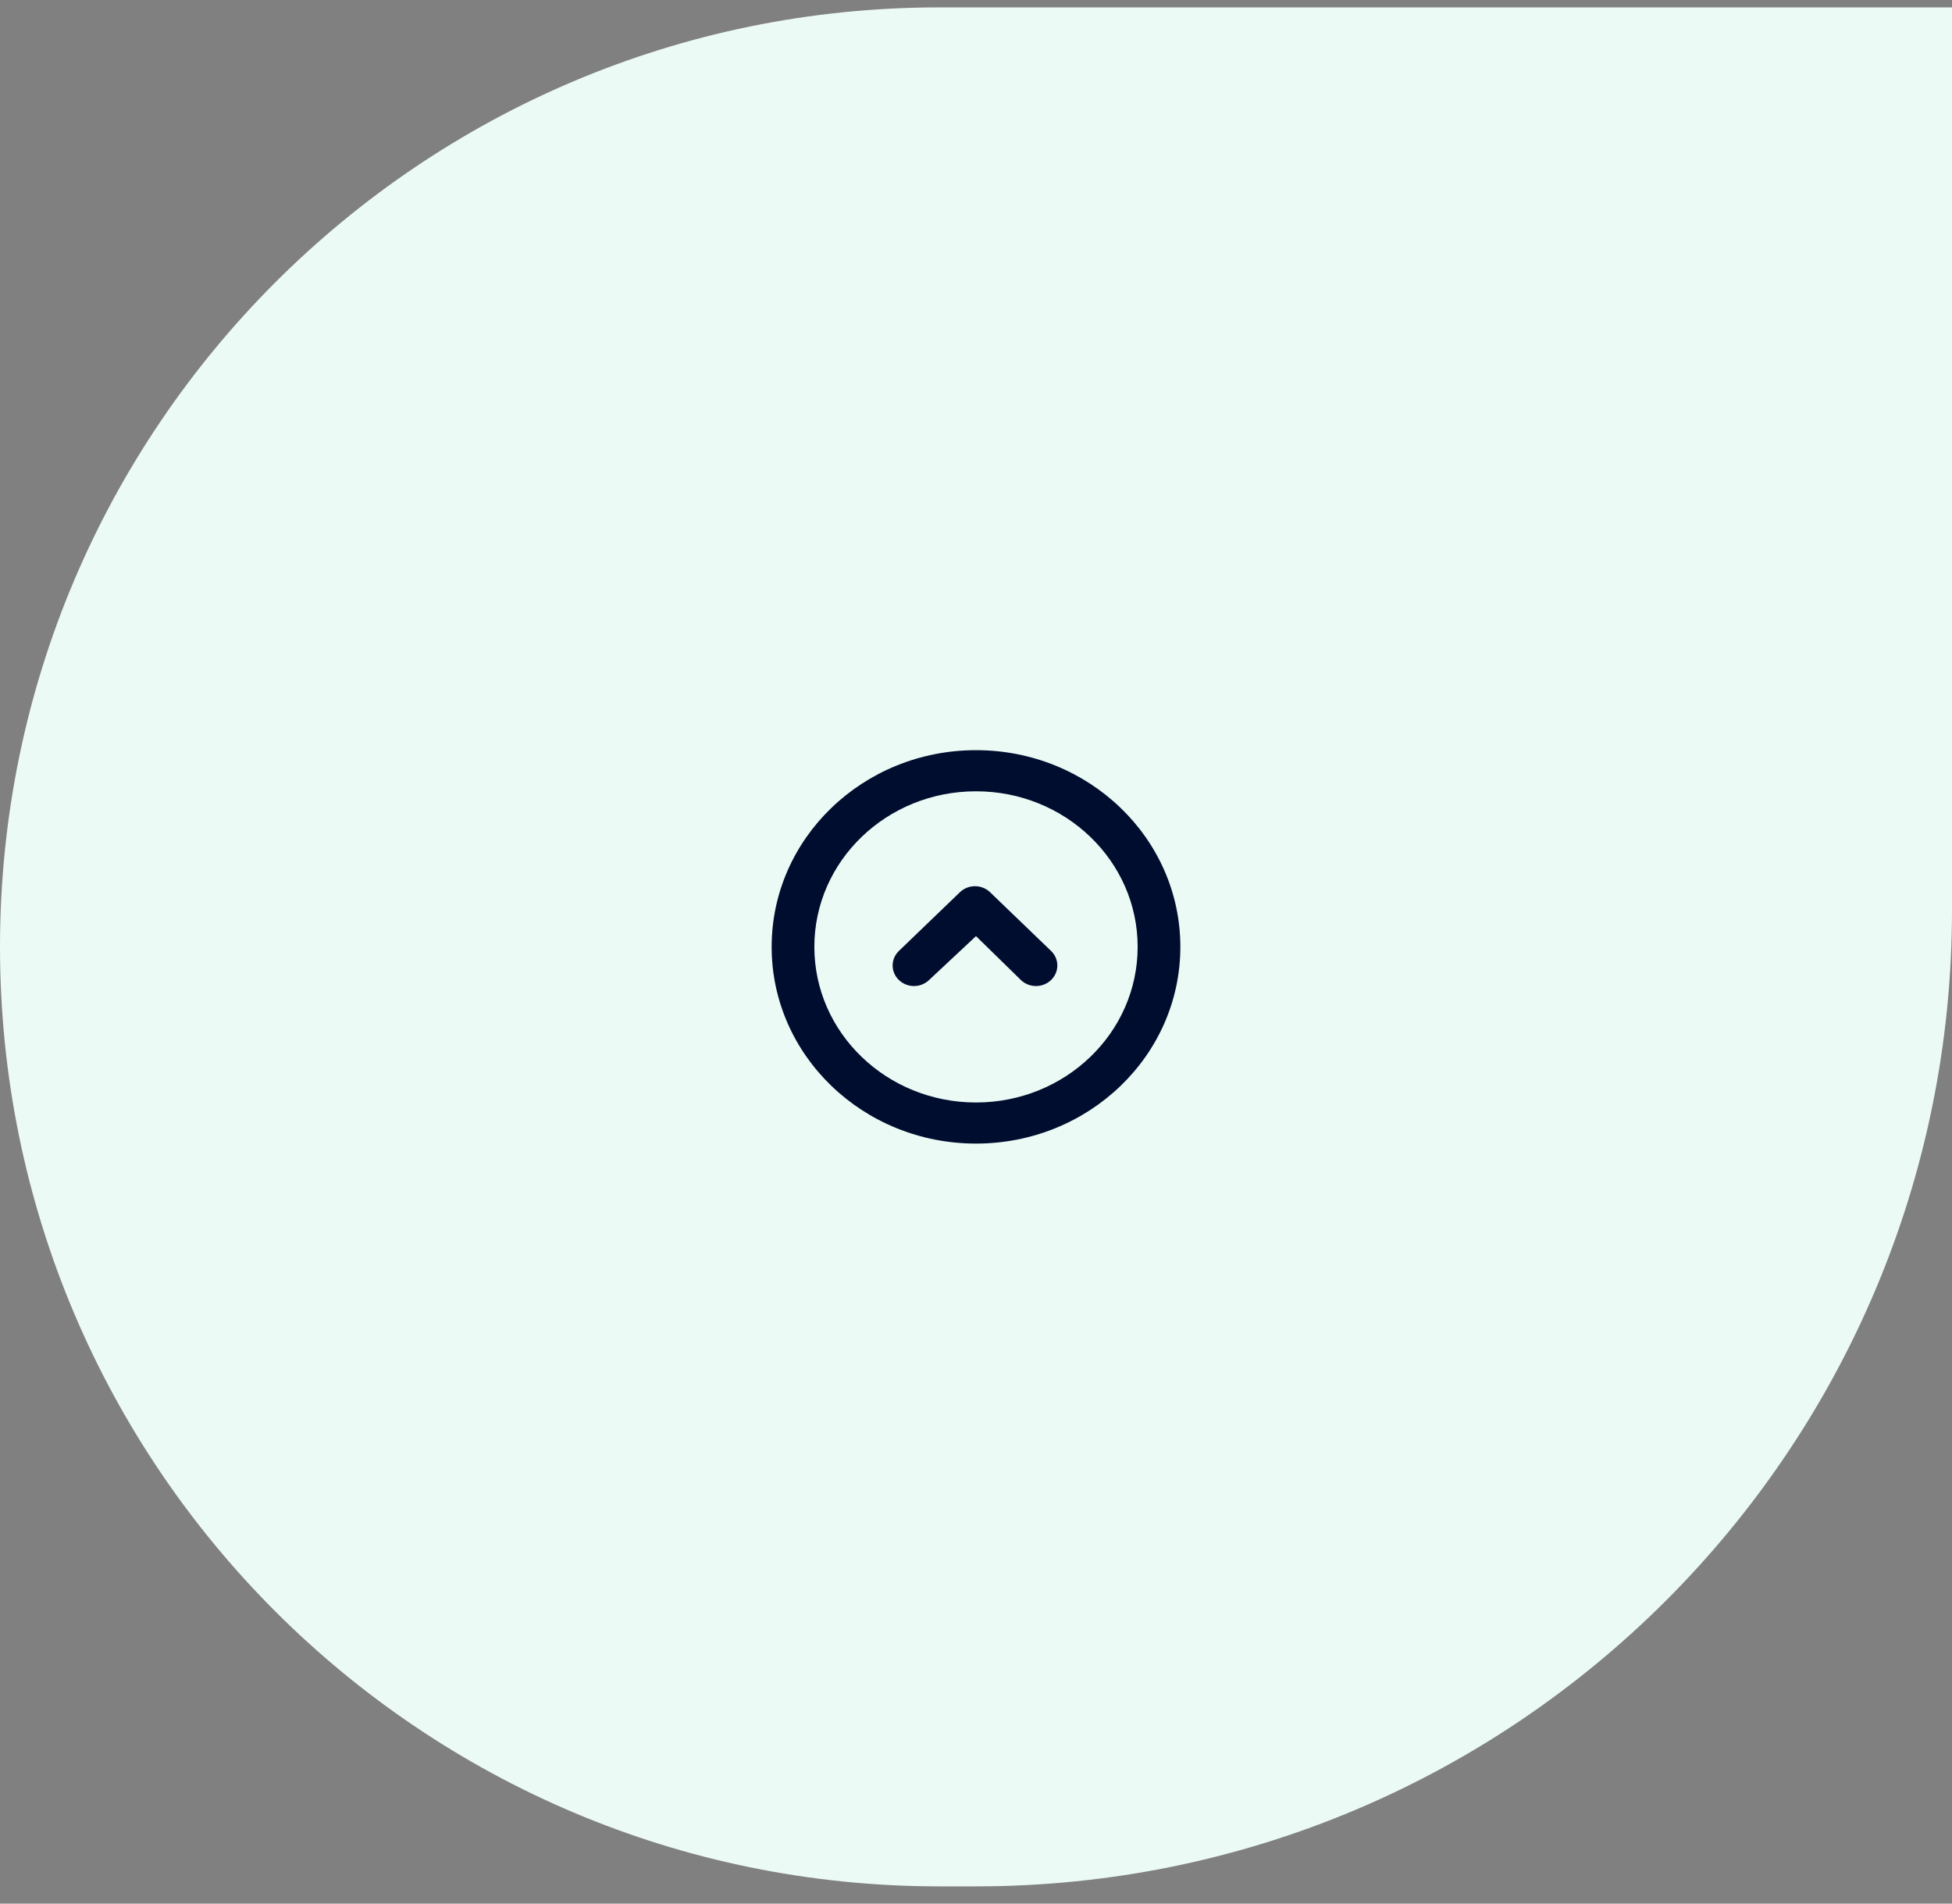 <svg width="80" height="78" viewBox="0 0 80 78" fill="none" xmlns="http://www.w3.org/2000/svg">
<rect x="0" y="0" width="80" height="78" fill="#808080" stroke="none"/>
<path d="M0 38.798C0 17.538 17.235 0.303 38.496 0.303H80V37.294C80 59.386 62.091 77.294 40 77.294H38.496C17.235 77.294 0 60.059 0 38.798Z" fill="#EBFAF4"/>
<path d="M31.625 38.798C31.625 34.347 35.375 30.738 40 30.738C44.625 30.738 48.375 34.347 48.375 38.798C48.375 43.25 44.625 46.858 40 46.858C35.375 46.858 31.625 43.25 31.625 38.798ZM33.375 38.798C33.375 42.32 36.341 45.174 40 45.174C43.659 45.174 46.625 42.32 46.625 38.798C46.625 35.277 43.659 32.423 40 32.423C36.341 32.423 33.375 35.277 33.375 38.798ZM40 38.357L38.077 40.156C37.735 40.485 37.181 40.485 36.84 40.156C36.498 39.827 36.498 39.294 36.84 38.965L39.34 36.559C39.681 36.23 40.235 36.23 40.577 36.559L43.077 38.965C43.419 39.294 43.419 39.827 43.077 40.156C42.735 40.485 42.181 40.485 41.84 40.156L40 38.357Z" fill="#000D2F"/>
</svg>
